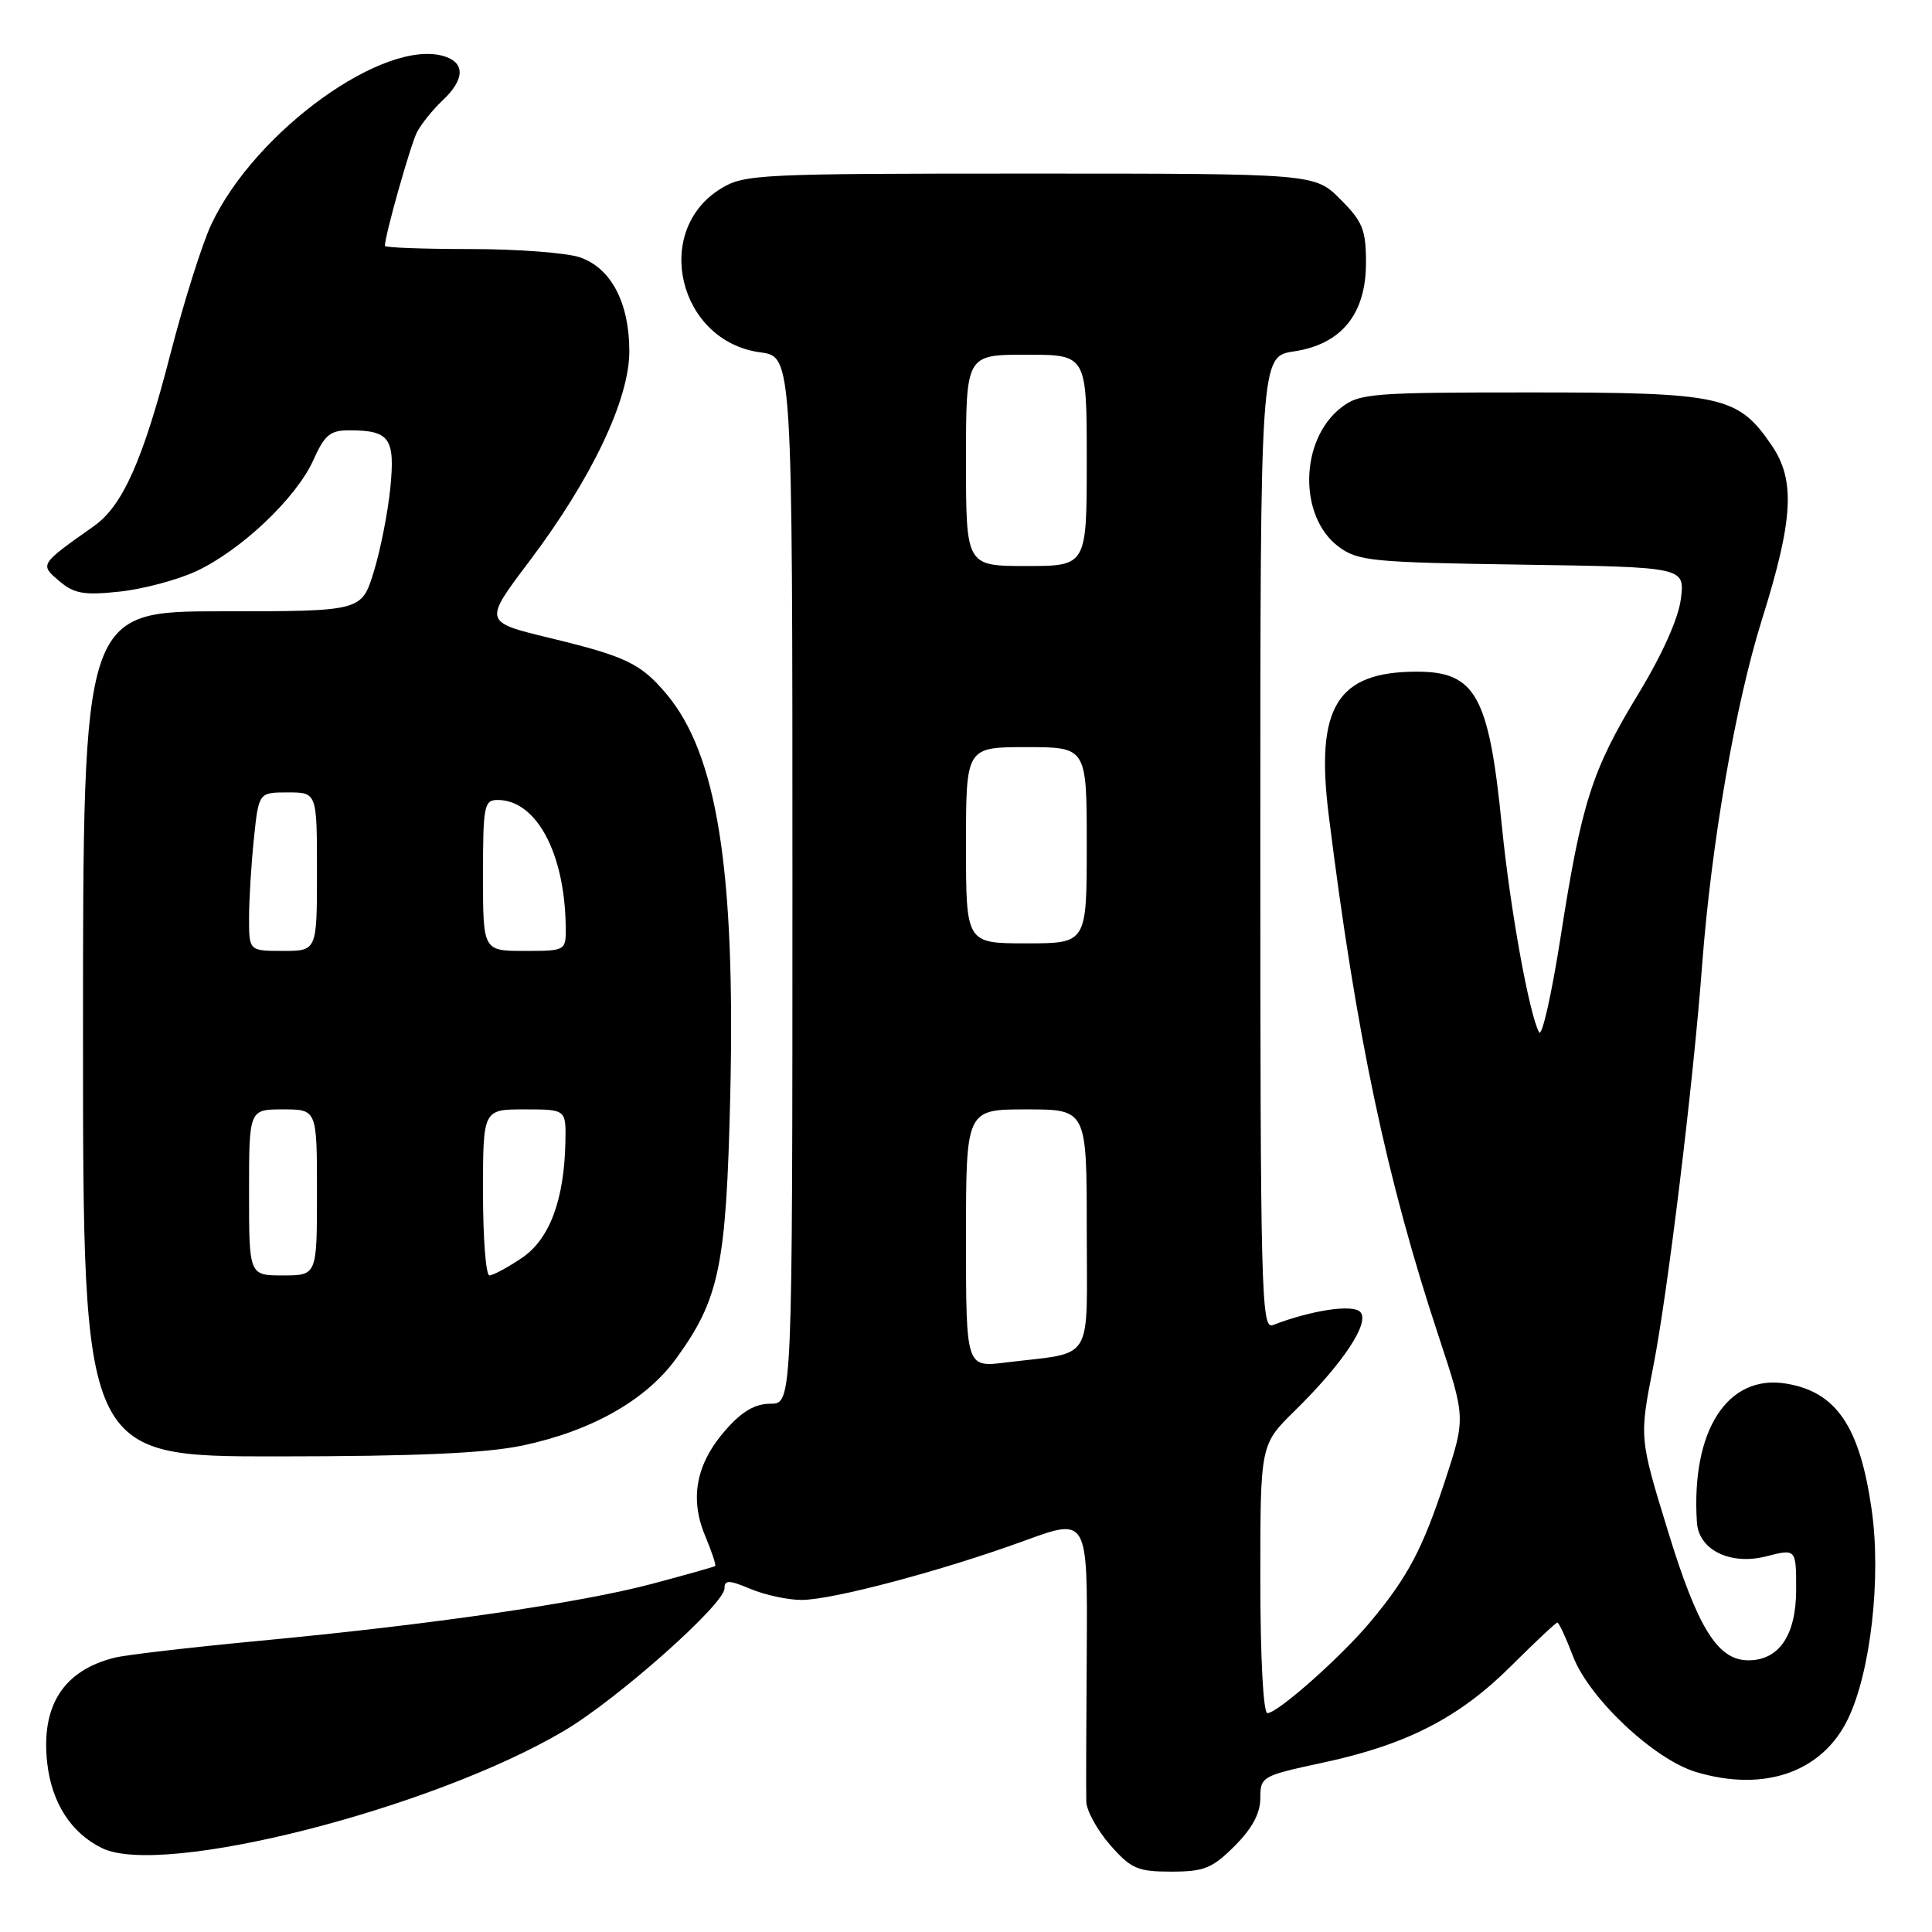 <?xml version="1.0" encoding="UTF-8" standalone="no"?>
<!DOCTYPE svg PUBLIC "-//W3C//DTD SVG 1.1//EN" "http://www.w3.org/Graphics/SVG/1.1/DTD/svg11.dtd" >
<svg xmlns="http://www.w3.org/2000/svg" xmlns:xlink="http://www.w3.org/1999/xlink" version="1.1" viewBox="0 0 256 256">
 <g >
 <path fill="currentColor"
d=" M 163.60 244.60 C 165.92 242.28 167.00 240.27 167.00 238.27 C 167.00 235.41 167.20 235.30 175.25 233.57 C 186.38 231.19 193.34 227.62 200.23 220.75 C 203.40 217.59 206.16 215.00 206.36 215.00 C 206.56 215.00 207.50 217.01 208.43 219.46 C 210.55 225.02 219.18 233.14 224.73 234.80 C 233.77 237.51 241.45 234.83 244.86 227.78 C 247.87 221.58 249.29 209.07 248.01 200.07 C 246.44 189.01 243.32 184.41 236.64 183.33 C 228.88 182.07 224.06 189.59 224.85 201.73 C 225.09 205.38 229.26 207.43 234.01 206.23 C 238.00 205.21 238.00 205.21 238.00 210.61 C 238.00 216.66 235.75 220.00 231.67 220.00 C 227.60 220.00 224.95 215.74 220.99 202.81 C 217.21 190.50 217.21 190.50 219.08 181.00 C 220.97 171.36 224.37 143.50 225.53 128.00 C 226.75 111.81 229.94 93.35 233.46 82.12 C 237.63 68.83 237.92 63.64 234.75 59.00 C 230.29 52.46 228.17 52.00 202.90 52.00 C 181.59 52.00 180.12 52.12 177.66 54.05 C 172.21 58.34 172.05 68.45 177.36 72.43 C 179.94 74.35 181.72 74.52 201.69 74.82 C 223.24 75.14 223.24 75.14 222.73 79.32 C 222.41 81.92 220.28 86.69 217.09 91.94 C 210.92 102.09 209.56 106.35 206.77 124.28 C 205.58 131.86 204.31 137.49 203.93 136.78 C 202.60 134.27 200.09 120.34 199.01 109.50 C 197.30 92.21 195.54 89.00 187.75 89.00 C 177.14 89.00 174.27 93.69 176.07 108.08 C 179.70 137.17 183.72 156.21 190.67 177.19 C 194.20 187.88 194.20 187.88 191.48 196.19 C 188.50 205.26 186.54 208.97 181.54 214.95 C 177.69 219.56 169.29 227.00 167.94 227.00 C 167.39 227.00 167.00 219.63 167.00 209.21 C 167.00 191.42 167.00 191.42 171.53 186.97 C 178.01 180.61 181.59 175.19 180.23 173.83 C 179.19 172.79 173.78 173.61 168.63 175.59 C 167.13 176.16 167.00 170.90 167.00 111.72 C 167.00 47.23 167.00 47.23 171.46 46.56 C 177.75 45.62 181.00 41.62 181.00 34.82 C 181.00 30.44 180.56 29.36 177.60 26.40 C 174.20 23.00 174.20 23.00 136.47 23.00 C 100.43 23.00 98.59 23.09 95.49 25.01 C 86.38 30.64 89.92 45.24 100.75 46.69 C 105.00 47.26 105.00 47.26 105.00 116.63 C 105.00 186.00 105.00 186.00 102.10 186.00 C 100.05 186.00 98.32 187.01 96.15 189.48 C 92.24 193.93 91.35 198.52 93.43 203.49 C 94.31 205.59 94.91 207.40 94.76 207.51 C 94.62 207.62 90.85 208.68 86.39 209.87 C 76.84 212.41 56.92 215.30 34.24 217.43 C 25.30 218.28 16.75 219.27 15.24 219.64 C 8.41 221.32 5.40 226.01 6.26 233.63 C 6.86 238.90 9.42 242.89 13.53 244.89 C 21.49 248.79 57.26 239.70 74.78 229.32 C 81.85 225.13 96.00 212.56 96.00 210.47 C 96.00 209.33 96.58 209.34 99.47 210.55 C 101.38 211.35 104.41 212.00 106.22 212.00 C 110.32 211.99 124.87 208.13 135.81 204.13 C 144.11 201.10 144.11 201.10 144.00 218.80 C 143.93 228.53 143.90 237.50 143.94 238.72 C 143.97 239.93 145.40 242.52 147.10 244.47 C 149.88 247.63 150.74 248.00 155.20 248.00 C 159.55 248.00 160.64 247.56 163.60 244.60 Z  M 69.28 191.53 C 78.40 189.60 85.60 185.52 89.59 180.02 C 95.33 172.12 96.23 167.72 96.76 145.28 C 97.46 115.26 95.03 99.95 88.31 91.96 C 84.90 87.91 82.96 86.98 72.79 84.52 C 64.08 82.41 64.08 82.41 70.08 74.45 C 78.40 63.44 83.41 52.91 83.39 46.50 C 83.37 40.10 80.98 35.54 76.88 34.11 C 75.13 33.50 68.59 33.00 62.35 33.00 C 56.11 33.00 51.00 32.81 51.00 32.58 C 51.00 31.19 54.40 19.16 55.26 17.50 C 55.84 16.40 57.36 14.51 58.65 13.30 C 61.56 10.57 61.66 8.34 58.91 7.47 C 51.02 4.97 33.82 17.35 28.00 29.73 C 26.79 32.29 24.35 40.04 22.57 46.94 C 18.97 60.92 16.26 67.02 12.46 69.70 C 5.24 74.80 5.24 74.78 7.86 77.00 C 9.83 78.67 11.12 78.90 15.86 78.39 C 18.96 78.06 23.52 76.84 26.00 75.69 C 31.94 72.92 39.24 66.00 41.50 61.01 C 43.04 57.57 43.75 57.00 46.40 57.02 C 51.63 57.04 52.37 58.09 51.72 64.65 C 51.40 67.87 50.42 72.86 49.53 75.75 C 47.92 81.00 47.92 81.00 29.46 81.00 C 11.00 81.00 11.00 81.00 11.00 137.00 C 11.00 193.00 11.00 193.00 36.75 192.98 C 55.26 192.97 64.41 192.56 69.28 191.53 Z  M 128.00 164.09 C 128.00 147.00 128.00 147.00 136.00 147.00 C 144.00 147.00 144.00 147.00 144.00 162.92 C 144.00 180.96 145.15 179.07 133.25 180.54 C 128.00 181.19 128.00 181.19 128.00 164.09 Z  M 128.00 112.00 C 128.00 99.00 128.00 99.00 136.00 99.00 C 144.00 99.00 144.00 99.00 144.00 112.00 C 144.00 125.00 144.00 125.00 136.00 125.00 C 128.00 125.00 128.00 125.00 128.00 112.00 Z  M 128.00 61.00 C 128.00 47.00 128.00 47.00 136.00 47.00 C 144.00 47.00 144.00 47.00 144.00 61.00 C 144.00 75.00 144.00 75.00 136.00 75.00 C 128.00 75.00 128.00 75.00 128.00 61.00 Z  M 33.00 158.00 C 33.00 147.00 33.00 147.00 37.50 147.00 C 42.00 147.00 42.00 147.00 42.00 158.00 C 42.00 169.00 42.00 169.00 37.50 169.00 C 33.00 169.00 33.00 169.00 33.00 158.00 Z  M 64.00 158.00 C 64.00 147.00 64.00 147.00 69.50 147.00 C 75.00 147.00 75.00 147.00 74.92 151.25 C 74.77 159.02 72.82 164.23 69.10 166.72 C 67.23 167.97 65.32 169.00 64.85 169.00 C 64.38 169.00 64.00 164.05 64.00 158.00 Z  M 33.00 121.65 C 33.00 119.25 33.29 114.53 33.64 111.15 C 34.28 105.00 34.28 105.00 38.14 105.00 C 42.00 105.00 42.00 105.00 42.00 115.50 C 42.00 126.00 42.00 126.00 37.50 126.00 C 33.00 126.00 33.00 126.00 33.00 121.65 Z  M 64.00 116.00 C 64.00 106.76 64.15 106.00 65.94 106.00 C 71.06 106.00 74.83 113.01 74.96 122.75 C 75.00 126.00 75.00 126.00 69.50 126.00 C 64.00 126.00 64.00 126.00 64.00 116.00 Z "/>
</g>
</svg>